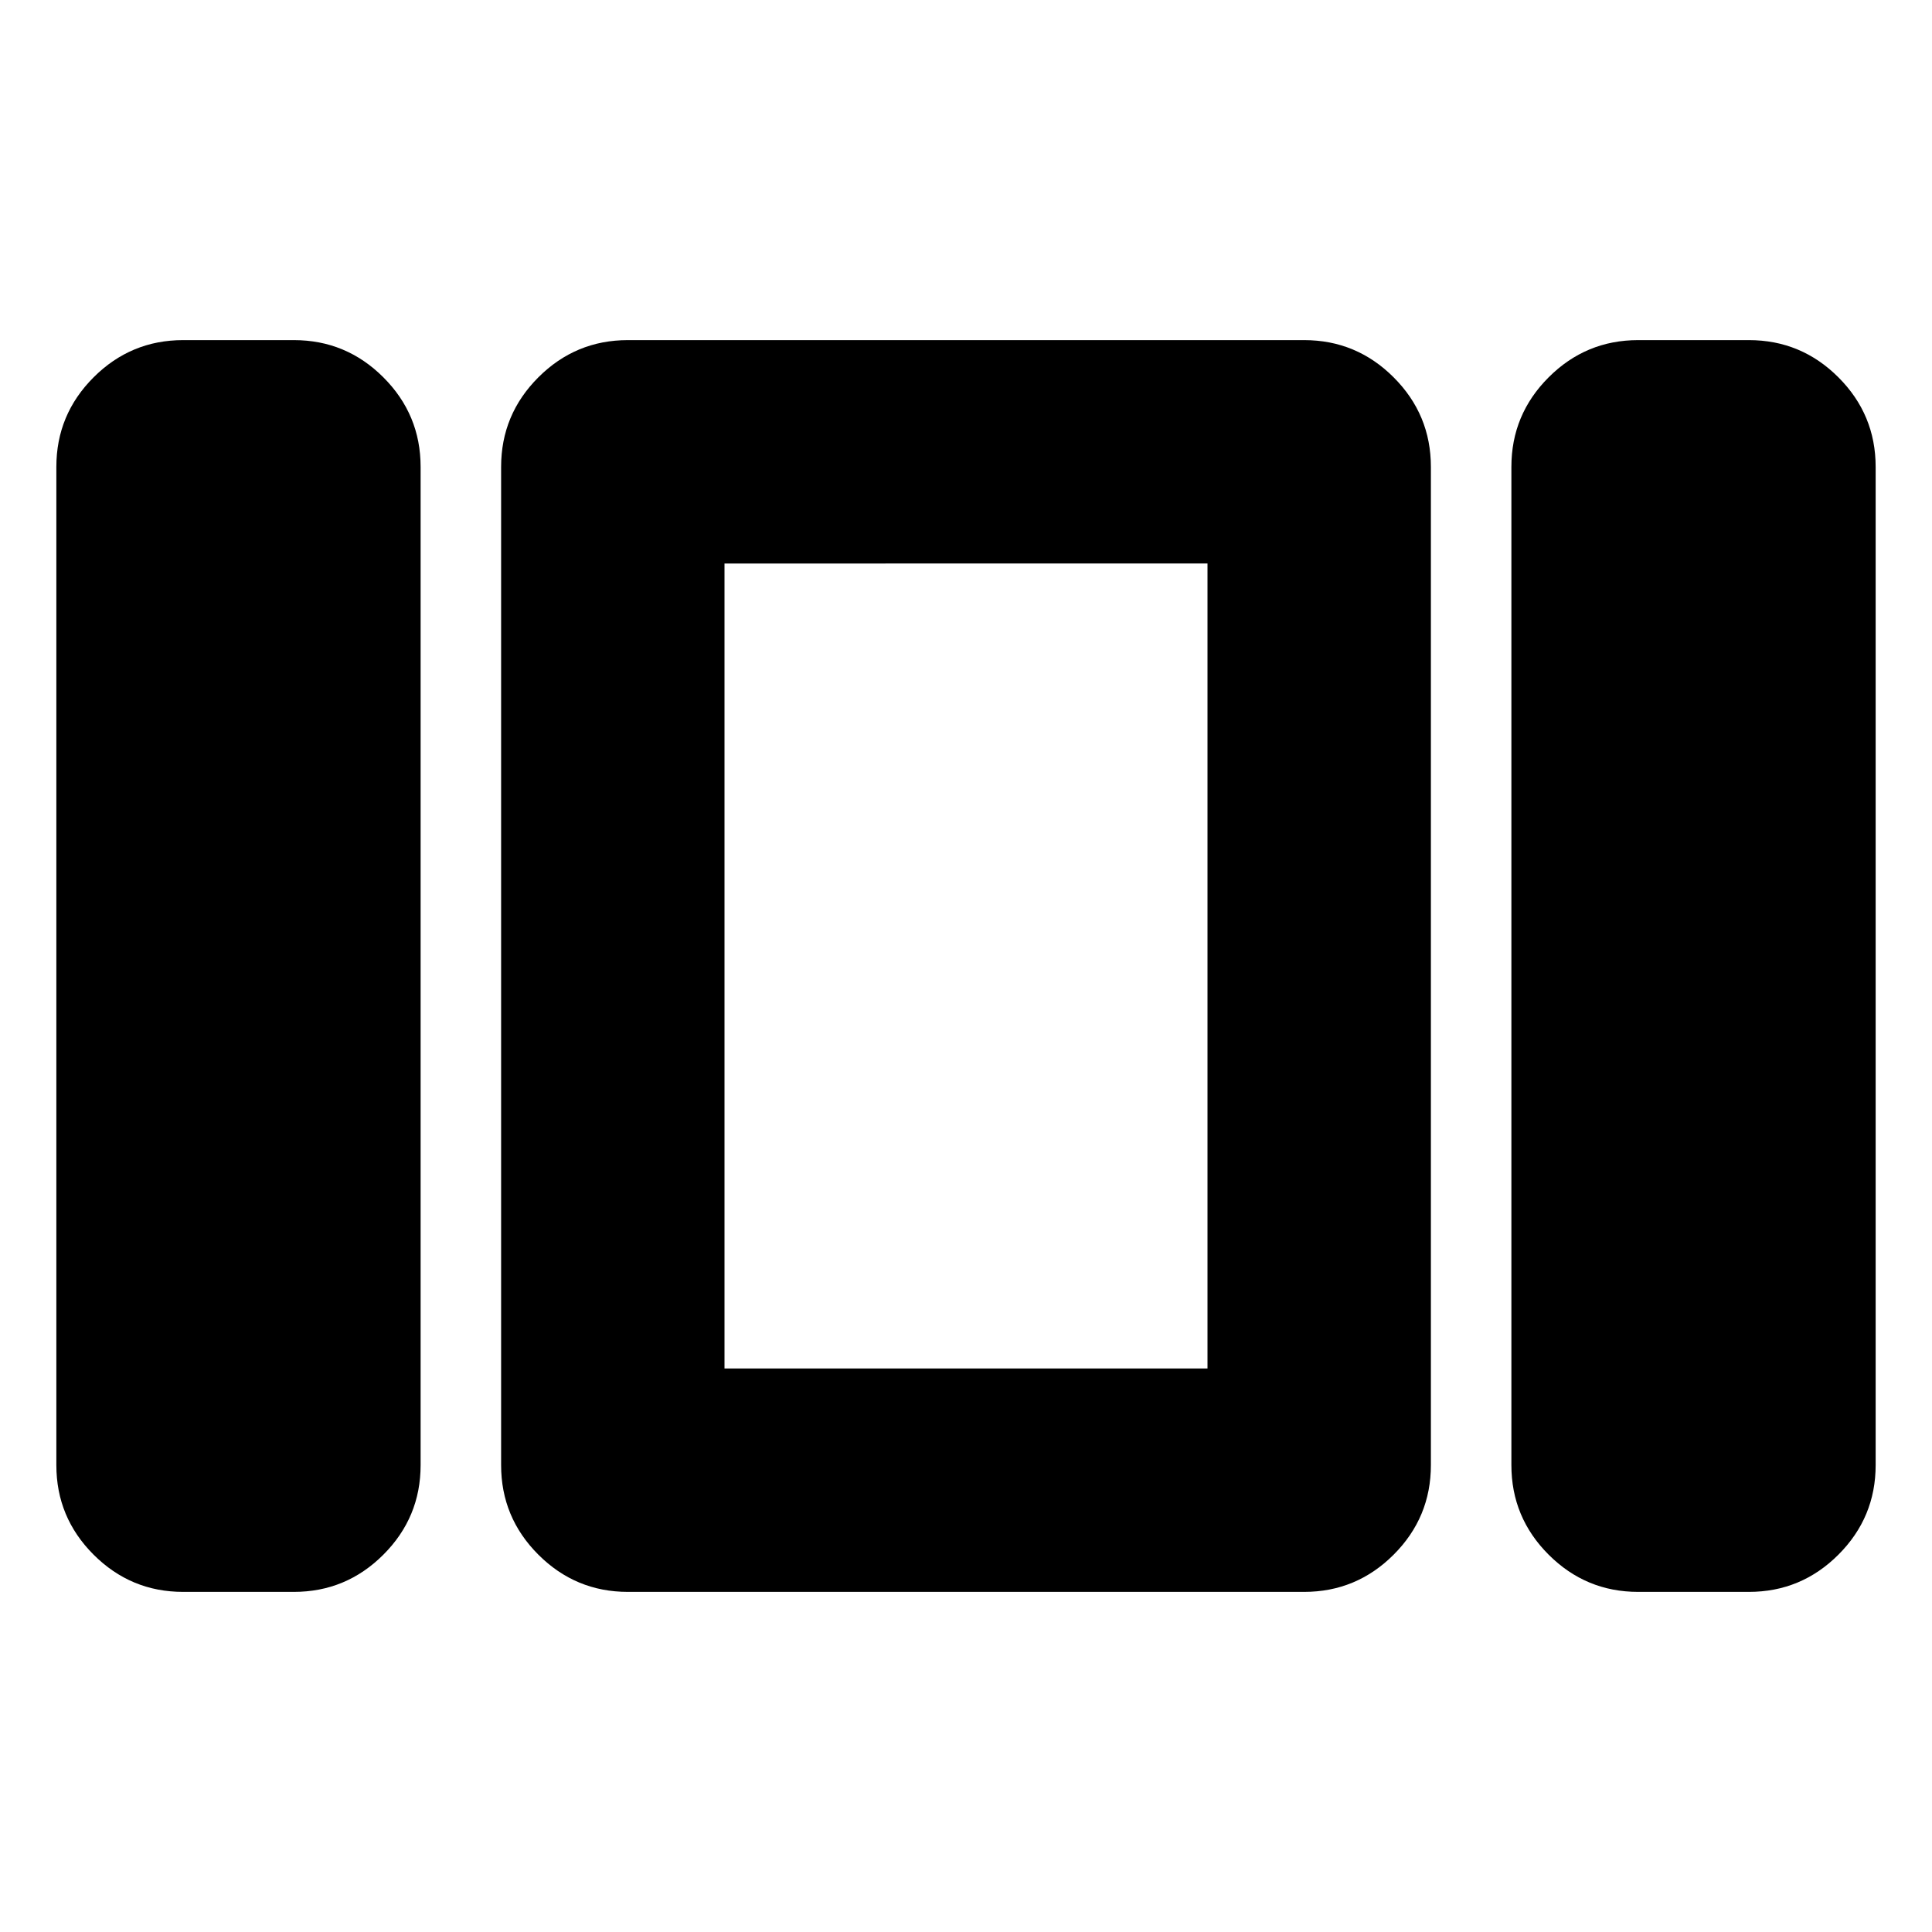 <svg xmlns="http://www.w3.org/2000/svg" height="24" viewBox="0 -960 960 960" width="24"><path d="M360-280v-400 400Zm454 111q-26 0-44.5-18.5T751-232v-496q0-26 18.5-44.5T814-791h55q26 0 44.5 18.5T932-728v496q0 26-18.5 44.5T869-169h-55Zm-502 0q-26 0-44.5-18.5T249-232v-496q0-26 18.5-44.5T312-791h336q26 0 44.5 18.5T711-728v496q0 26-18.5 44.5T648-169H312Zm-221 0q-26 0-44.5-18.5T28-232v-496q0-26 18.5-44.5T91-791h55q26 0 44.5 18.5T209-728v496q0 26-18.5 44.5T146-169H91Zm269-511v400h240v-400H360Z"/></svg>